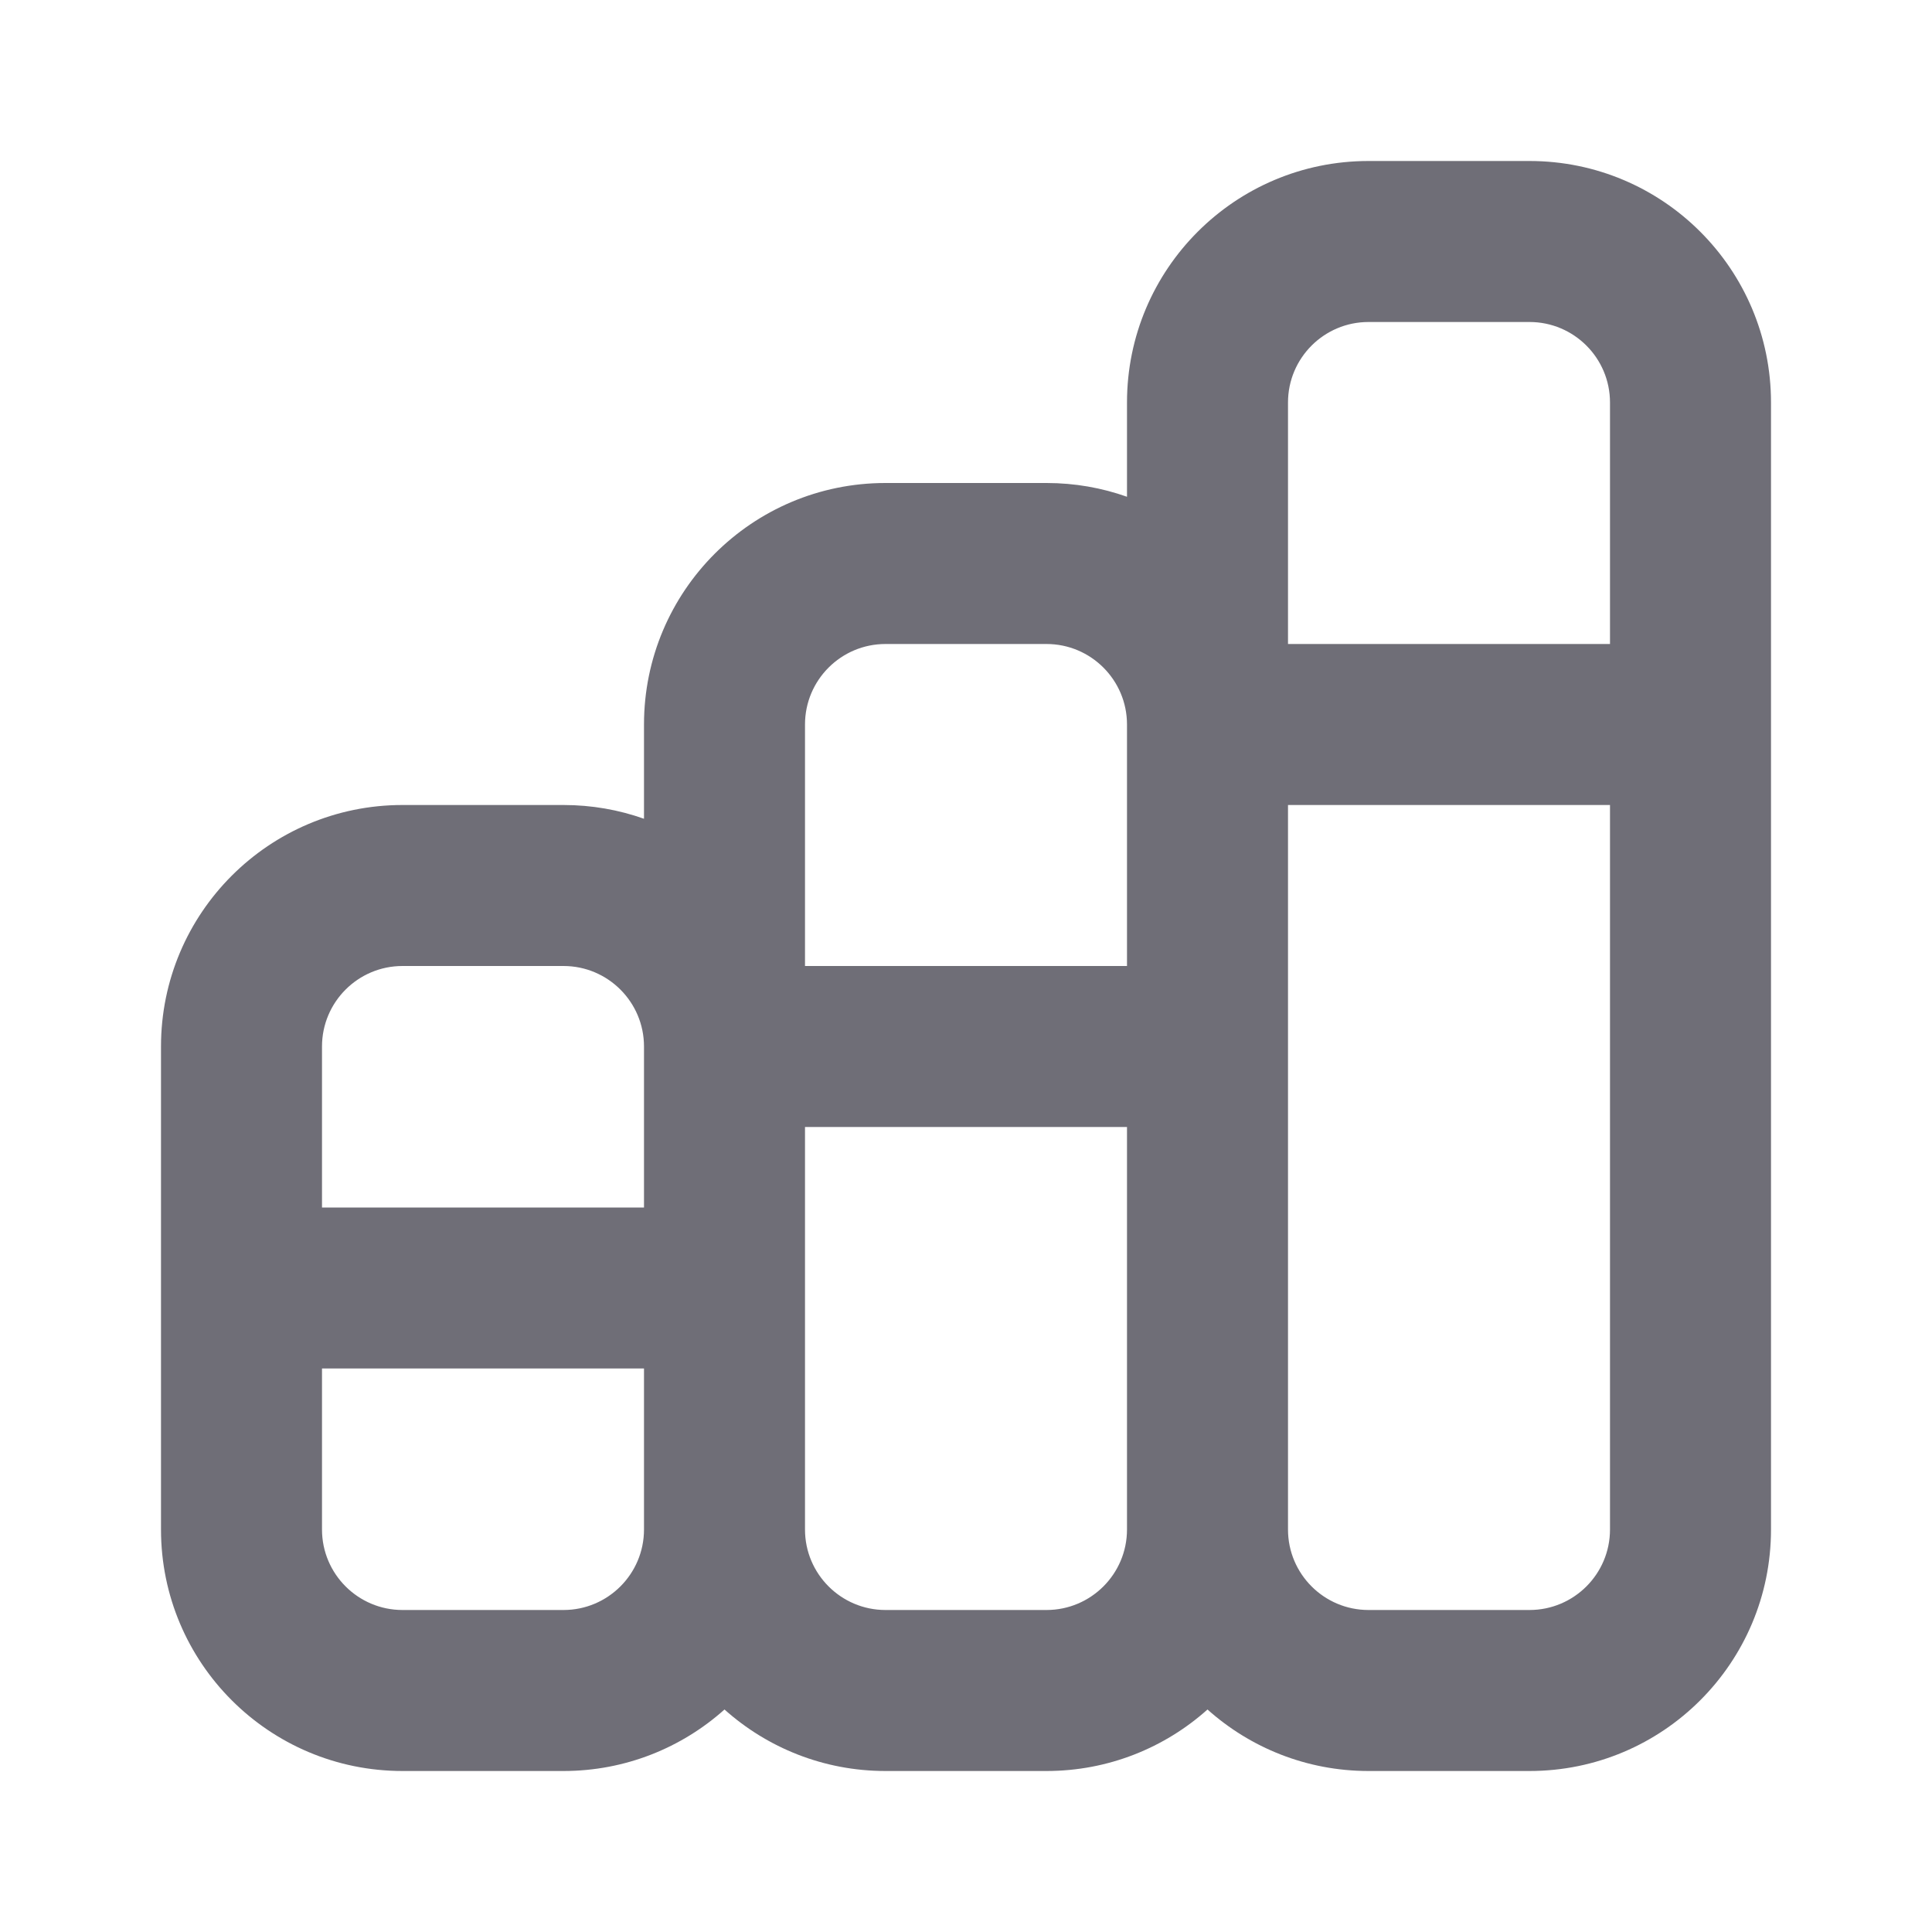 <svg width="24" height="24" viewBox="0 0 24 24" fill="none" xmlns="http://www.w3.org/2000/svg">
<path fill-rule="evenodd" clip-rule="evenodd" d="M17 2C15.343 2 14 3.343 14 5V6.171C13.687 6.06 13.351 6 13 6H11C9.343 6 8 7.343 8 9V10.171C7.687 10.06 7.351 10 7 10H5C3.343 10 2 11.343 2 13V19C2 20.657 3.343 22 5 22H7C7.768 22 8.469 21.711 9 21.236C9.531 21.711 10.232 22 11 22H13C13.768 22 14.469 21.711 15 21.236C15.531 21.711 16.232 22 17 22H19C20.657 22 22 20.657 22 19V5C22 3.343 20.657 2 19 2H17ZM10 19V14H14V19C14 19.552 13.552 20 13 20H11C10.448 20 10 19.552 10 19ZM14 12H10V9C10 8.448 10.448 8 11 8H13C13.552 8 14 8.448 14 9V12ZM7 12C7.552 12 8 12.448 8 13V15H4V13C4 12.448 4.448 12 5 12H7ZM4 19V17H8V19C8 19.552 7.552 20 7 20H5C4.448 20 4 19.552 4 19ZM16 19C16 19.552 16.448 20 17 20H19C19.552 20 20 19.552 20 19V10H16V19ZM16 8V5C16 4.448 16.448 4 17 4H19C19.552 4 20 4.448 20 5V8H16Z" fill="#6F6E77"/>
</svg>
